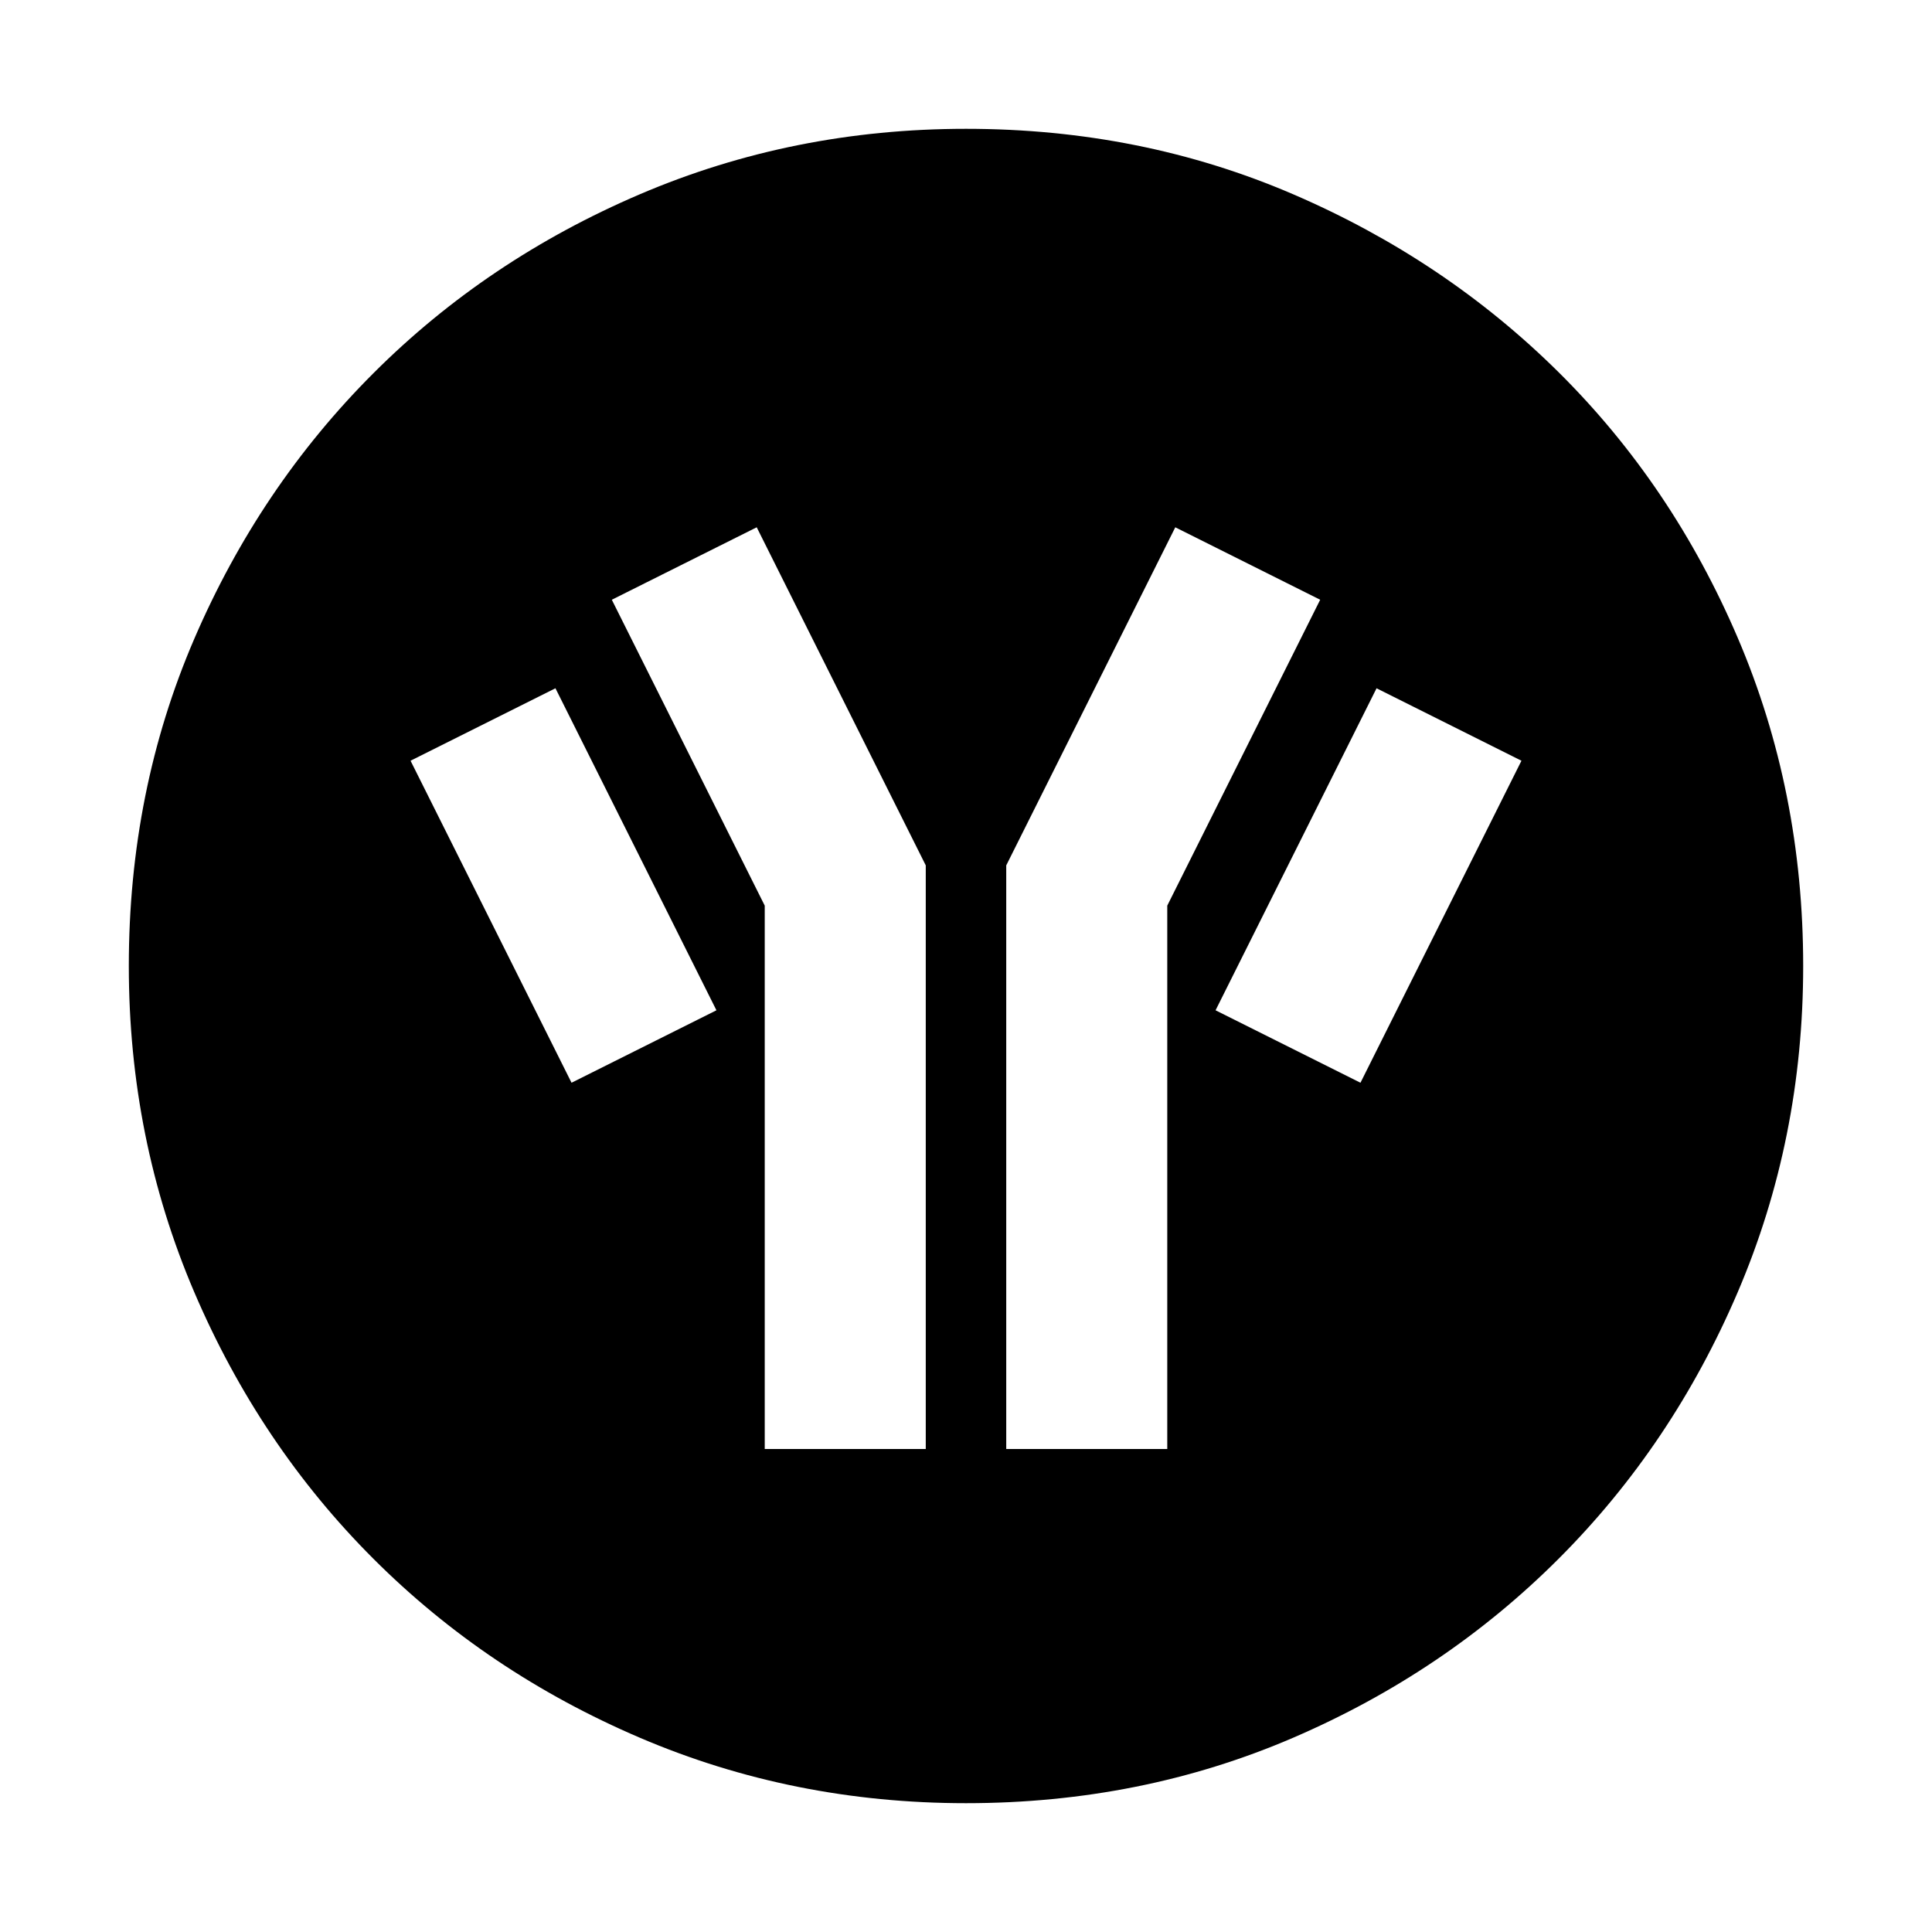 <svg xmlns="http://www.w3.org/2000/svg" height="40" width="40"><path d="M20 37.333q-3.583 0-6.75-1.354t-5.521-3.708q-2.354-2.354-3.708-5.521T2.667 20q0-3.625 1.354-6.771t3.708-5.5q2.354-2.354 5.521-3.708T20 2.667q3.625 0 6.771 1.354t5.5 3.687q2.354 2.334 3.708 5.5 1.354 3.167 1.354 6.792 0 3.583-1.354 6.75t-3.708 5.521q-2.354 2.354-5.5 3.708T20 37.333Zm-8.167-14.916 3-1.5L11.5 14.25l-3 1.5Zm4 7.583h3.334V17.917l-3.5-7-3 1.5 3.166 6.333Zm5 0h3.334V18.75l3.166-6.333-3-1.5-3.5 7Zm7.334-7.583L31.5 15.75l-3-1.5-3.333 6.667Z"/></svg>